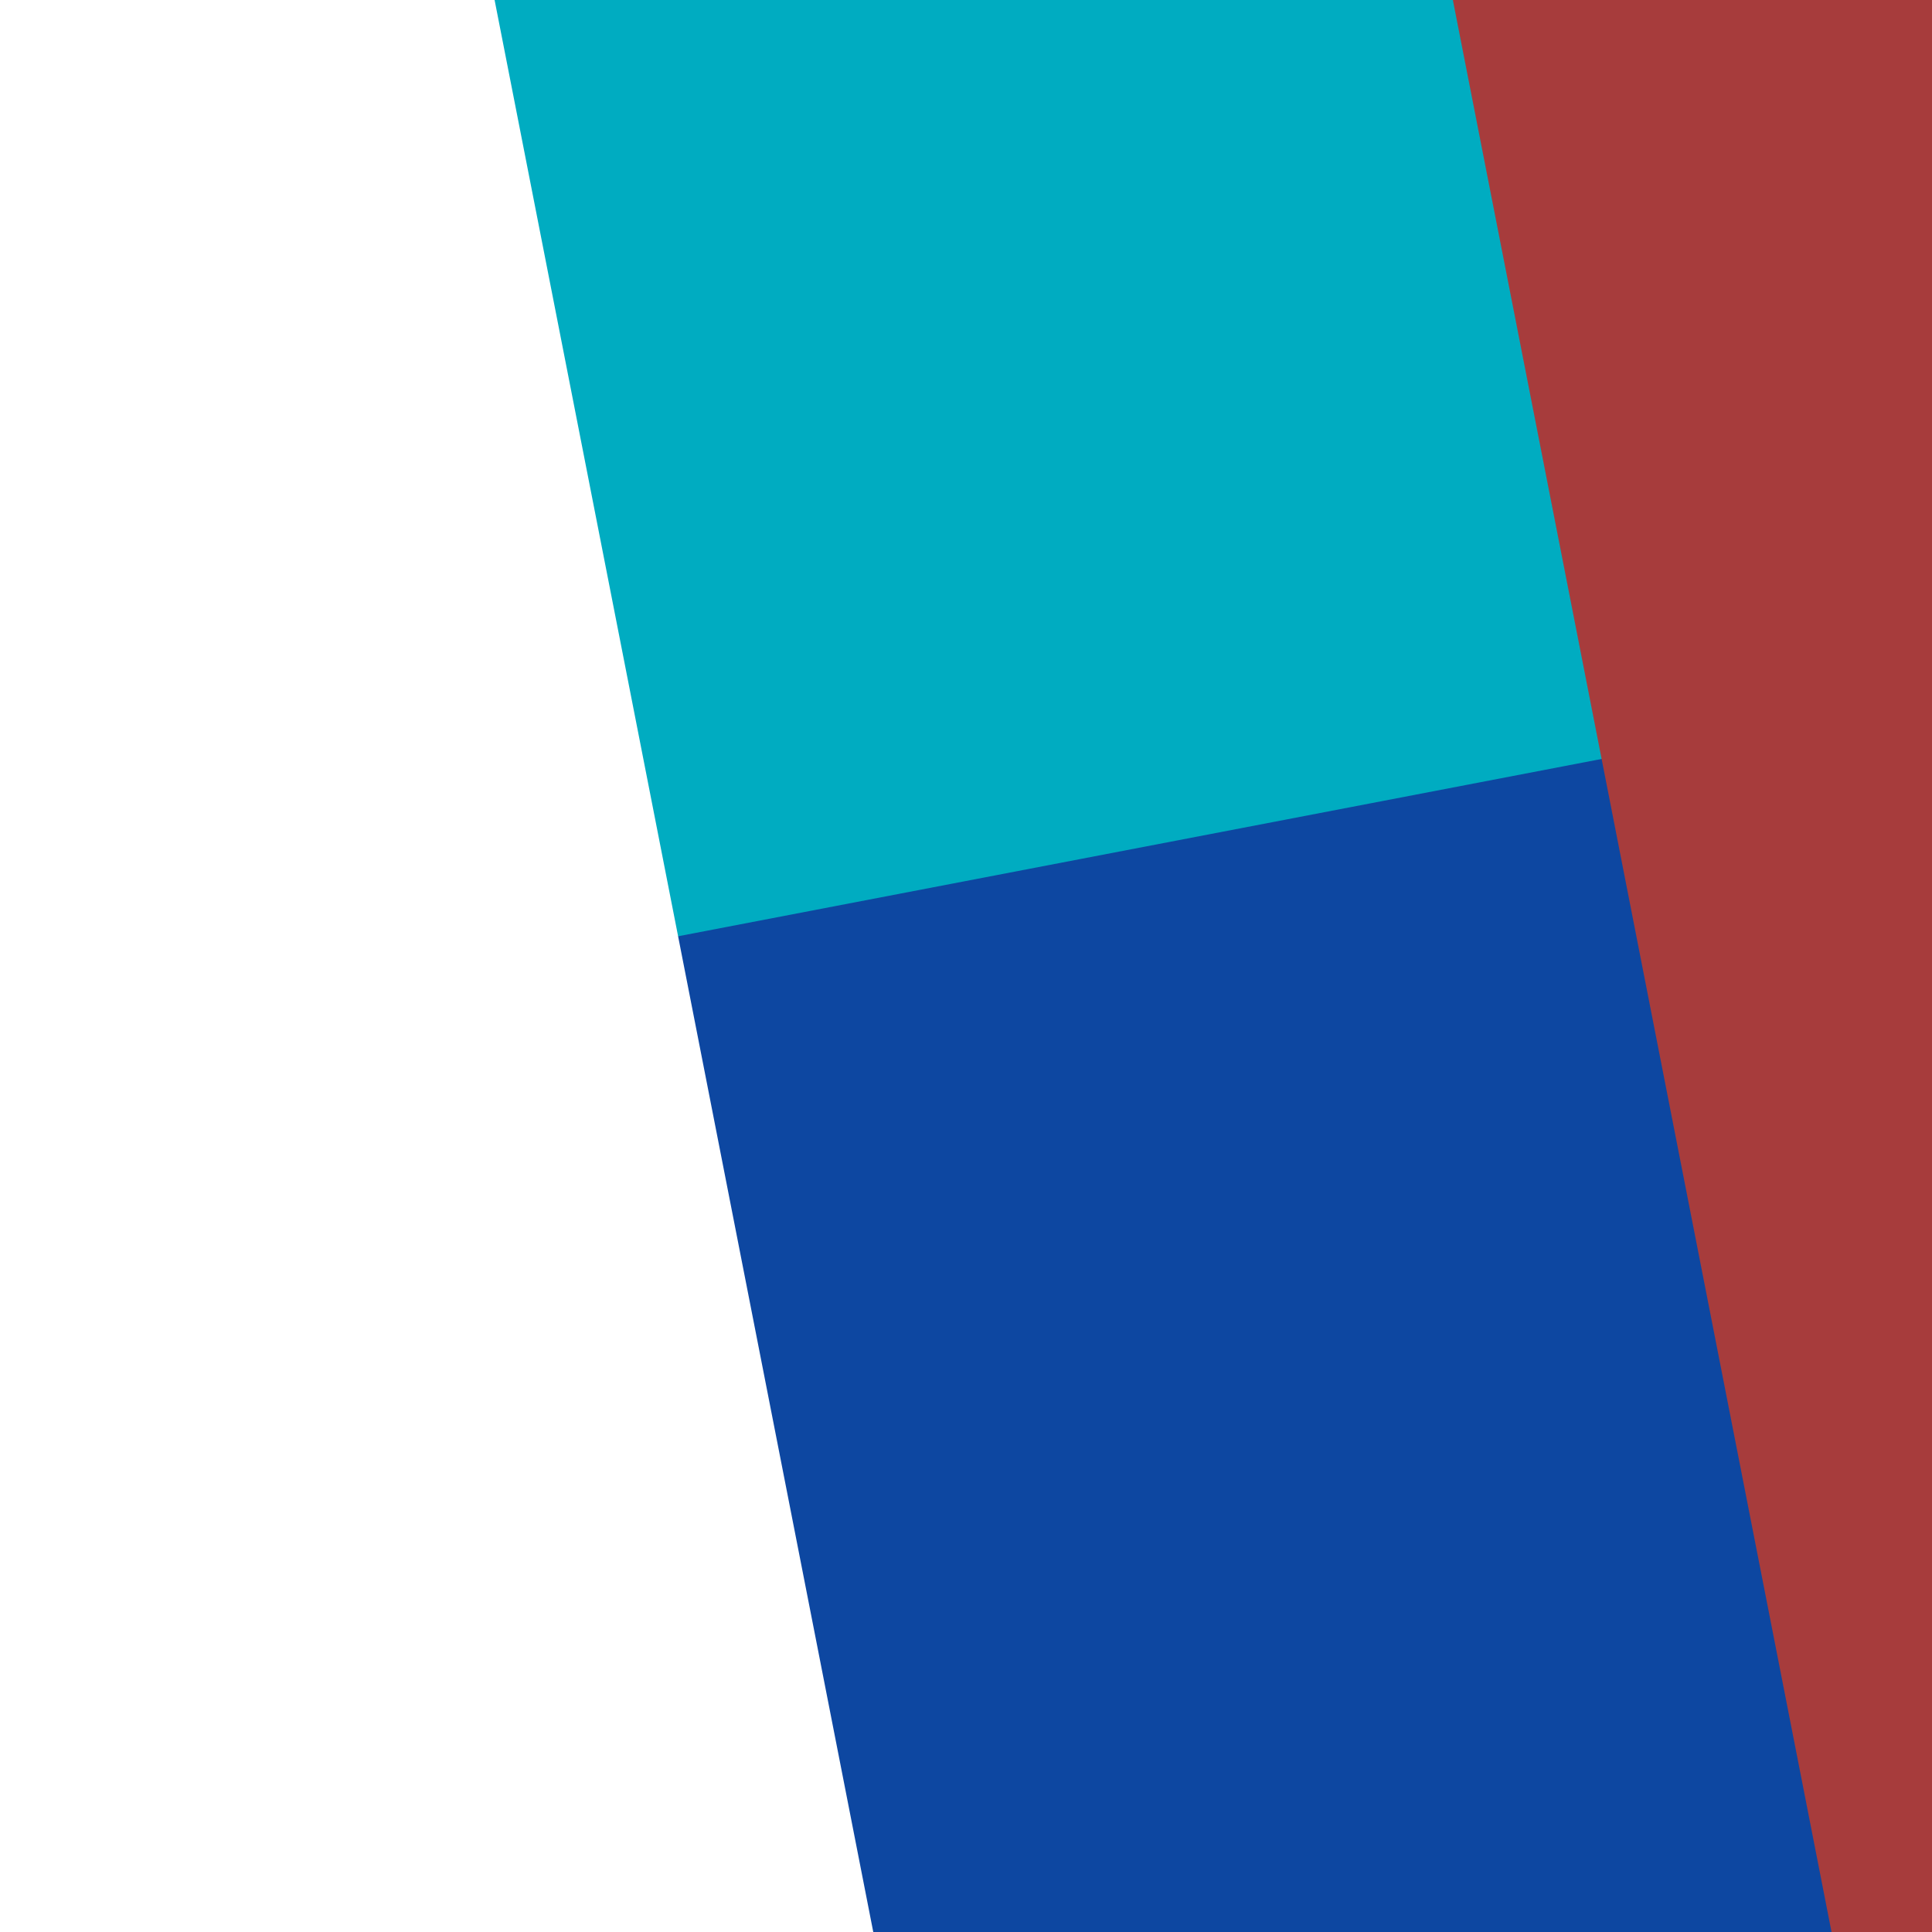 <svg width="1000" height="1000" viewBox="0 0 1000 1000" fill="none" xmlns="http://www.w3.org/2000/svg">
<rect x="0" y="0" width="1000" height="1000" fill="#333333" stroke="none"/>
<g clip-path="url(#clip0)">
<rect width="1000" height="1000" fill="white"/>
<rect y="1000" width="1000" height="1000" transform="rotate(-90 0 1000)" fill="#00ACC1"/>
<path d="M0 1000L-1.95827e-05 552L1000 360L1000 1000L0 1000Z" fill="#0D47A1"/>
<path d="M0 1000L-4.37114e-05 0L256 -1.11901e-05L452 1000L0 1000Z" fill="white" style="mix-blend-mode:overlay"/>
<path d="M1000 1000L1000 -1.08404e-05L752 0L948 1000L1000 1000Z" fill="#A73C3C" style="mix-blend-mode:overlay"/>
</g>
<defs>
<clipPath id="clip0">
<rect width="1000" height="1000" fill="white"/>
</clipPath>
</defs>
</svg>
